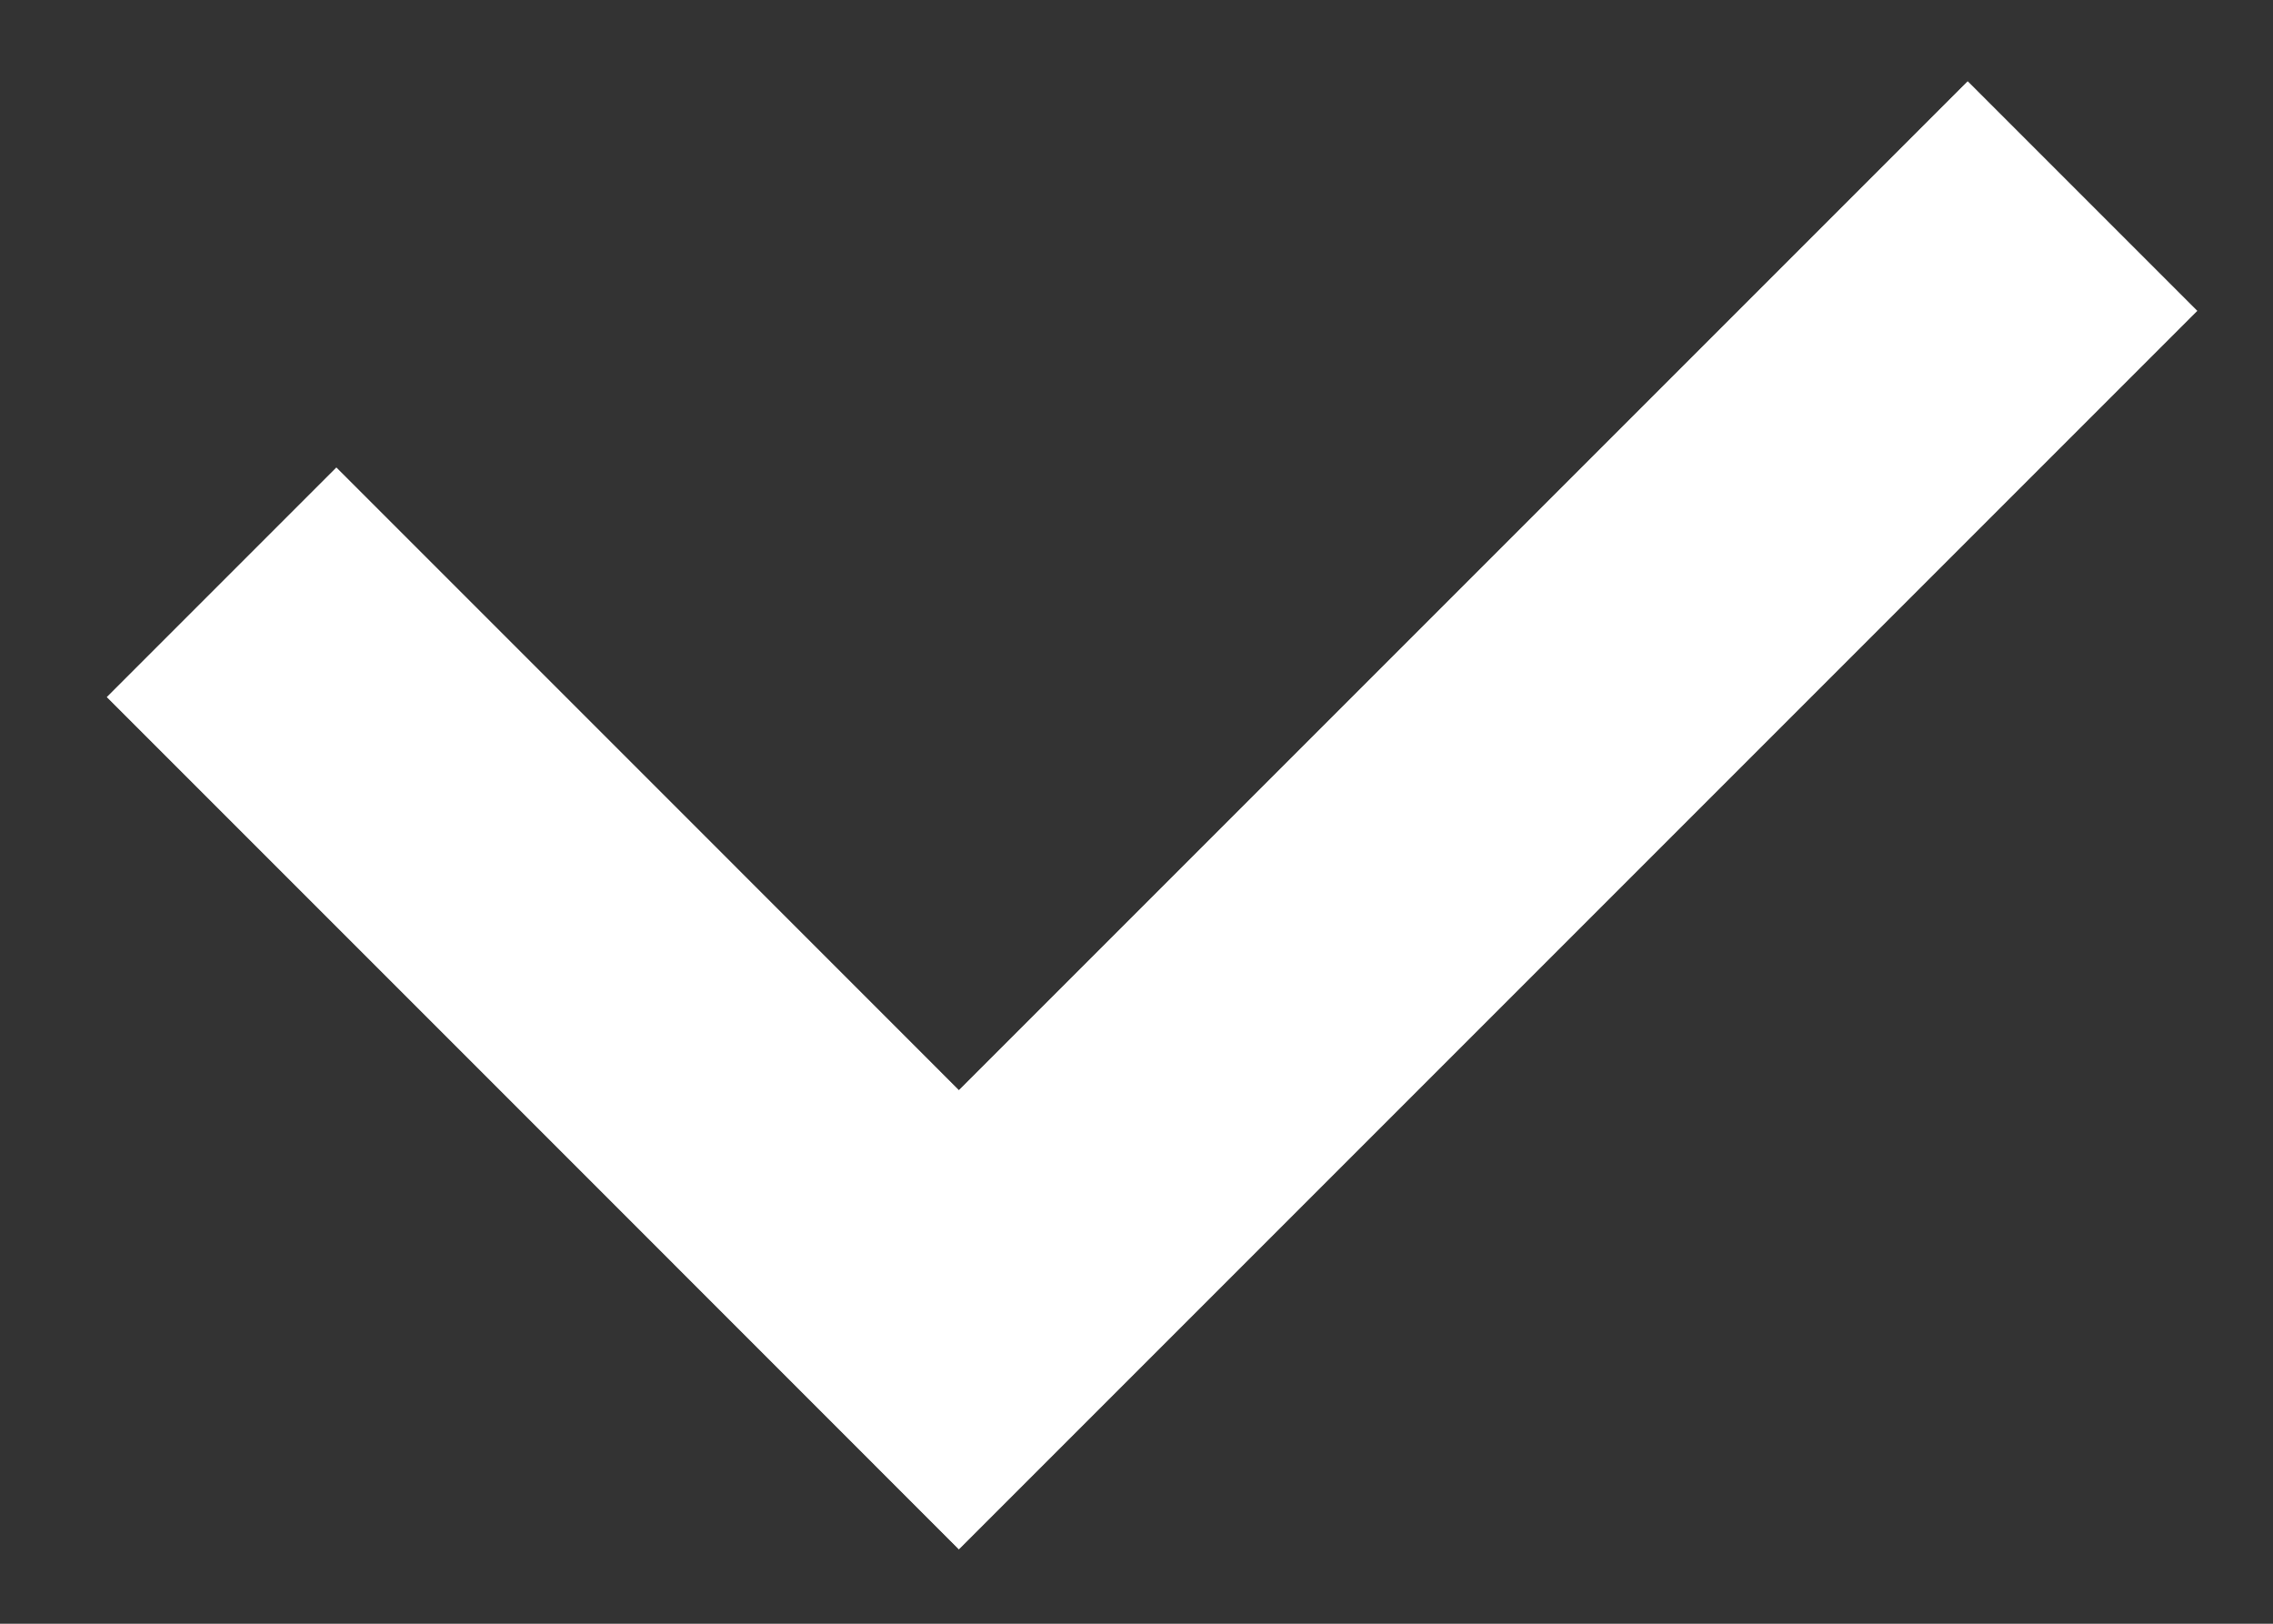 <svg width="21" height="15" viewBox="0 0 21 15" fill="none" xmlns="http://www.w3.org/2000/svg">
<rect x="0" y="0" width="21" height="15" fill="#333333" stroke="none"/>
<path d="M2.047 5.379L5.453 8.785L8.859 12.192L19.24 1.811" stroke="white" stroke-width="3"/>
</svg>
